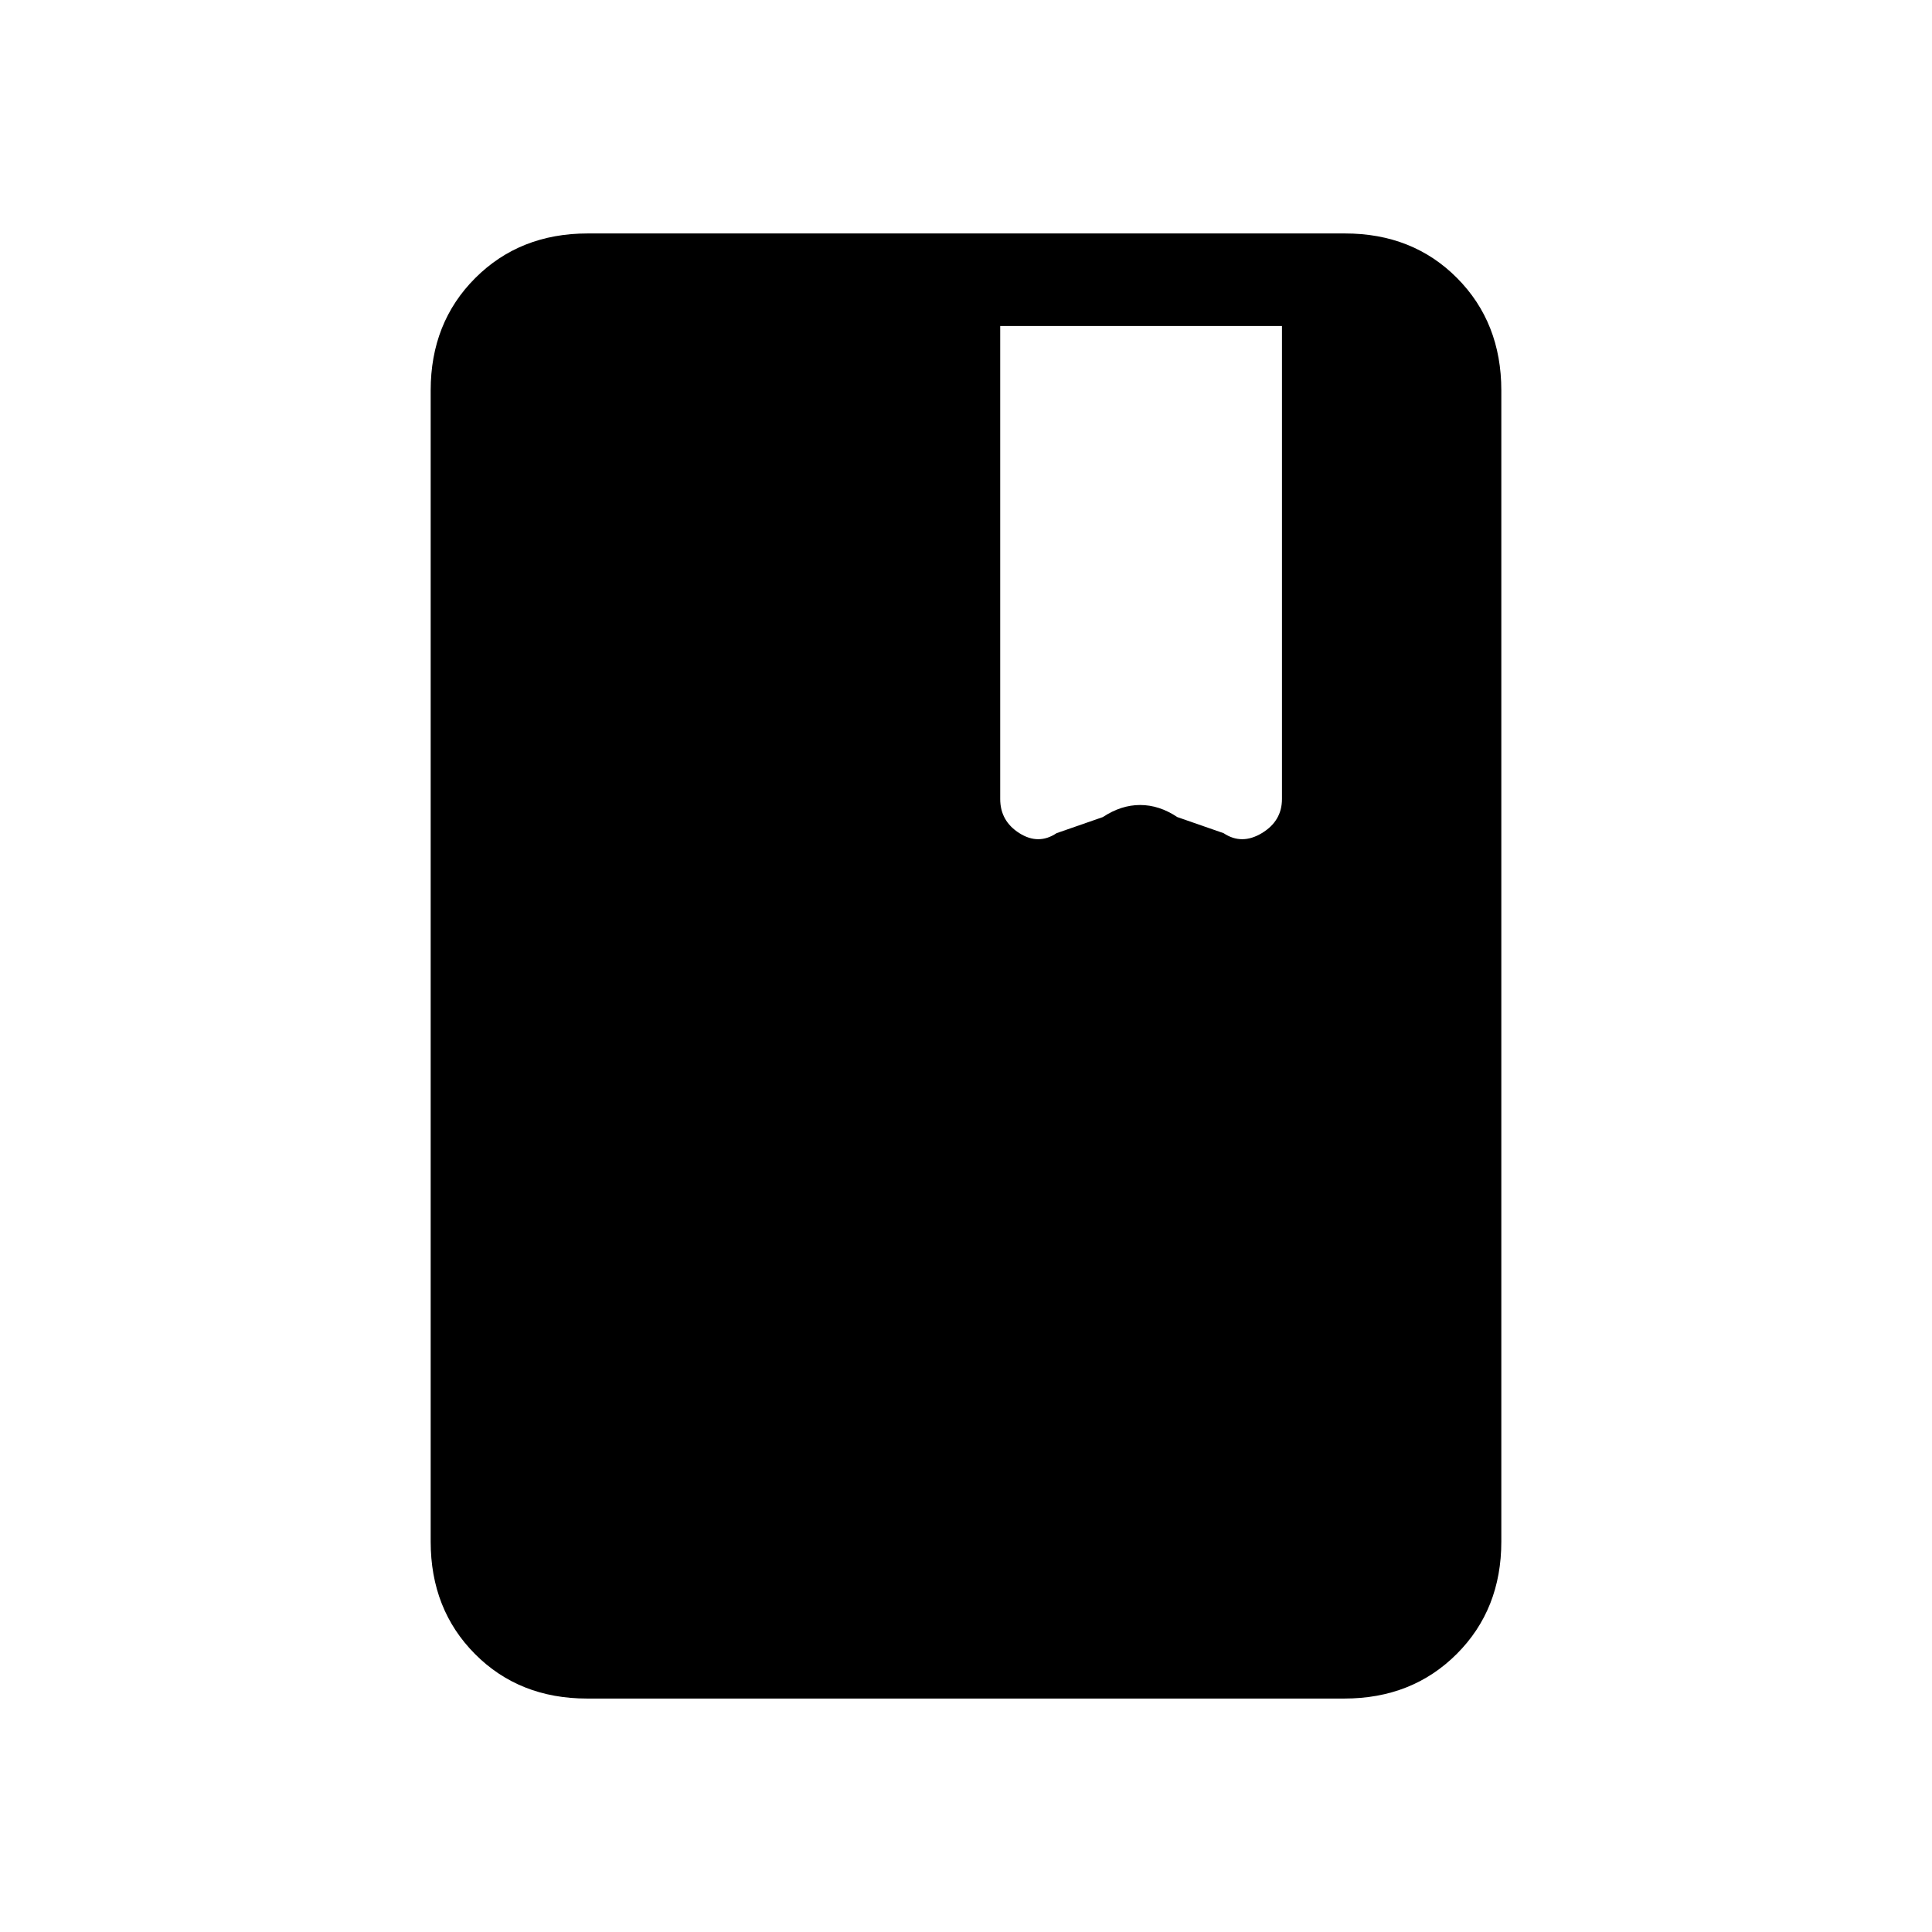 <svg xmlns="http://www.w3.org/2000/svg" height="20" viewBox="0 -960 960 960" width="20"><path d="M291.72-116Q258-116 236-138.15T214-194v-572q0-33.7 22.16-55.85T292.04-844h376.24Q702-844 724-821.85T746-766v572q0 33.7-22.16 55.85T667.96-116H291.72ZM497-798v235q0 10.96 9.5 16.98t18.5.02l23-8q9.06-6 18.53-6t18.47 6l23 8q9 6 19-.02T637-563v-235H497Z"/></svg>